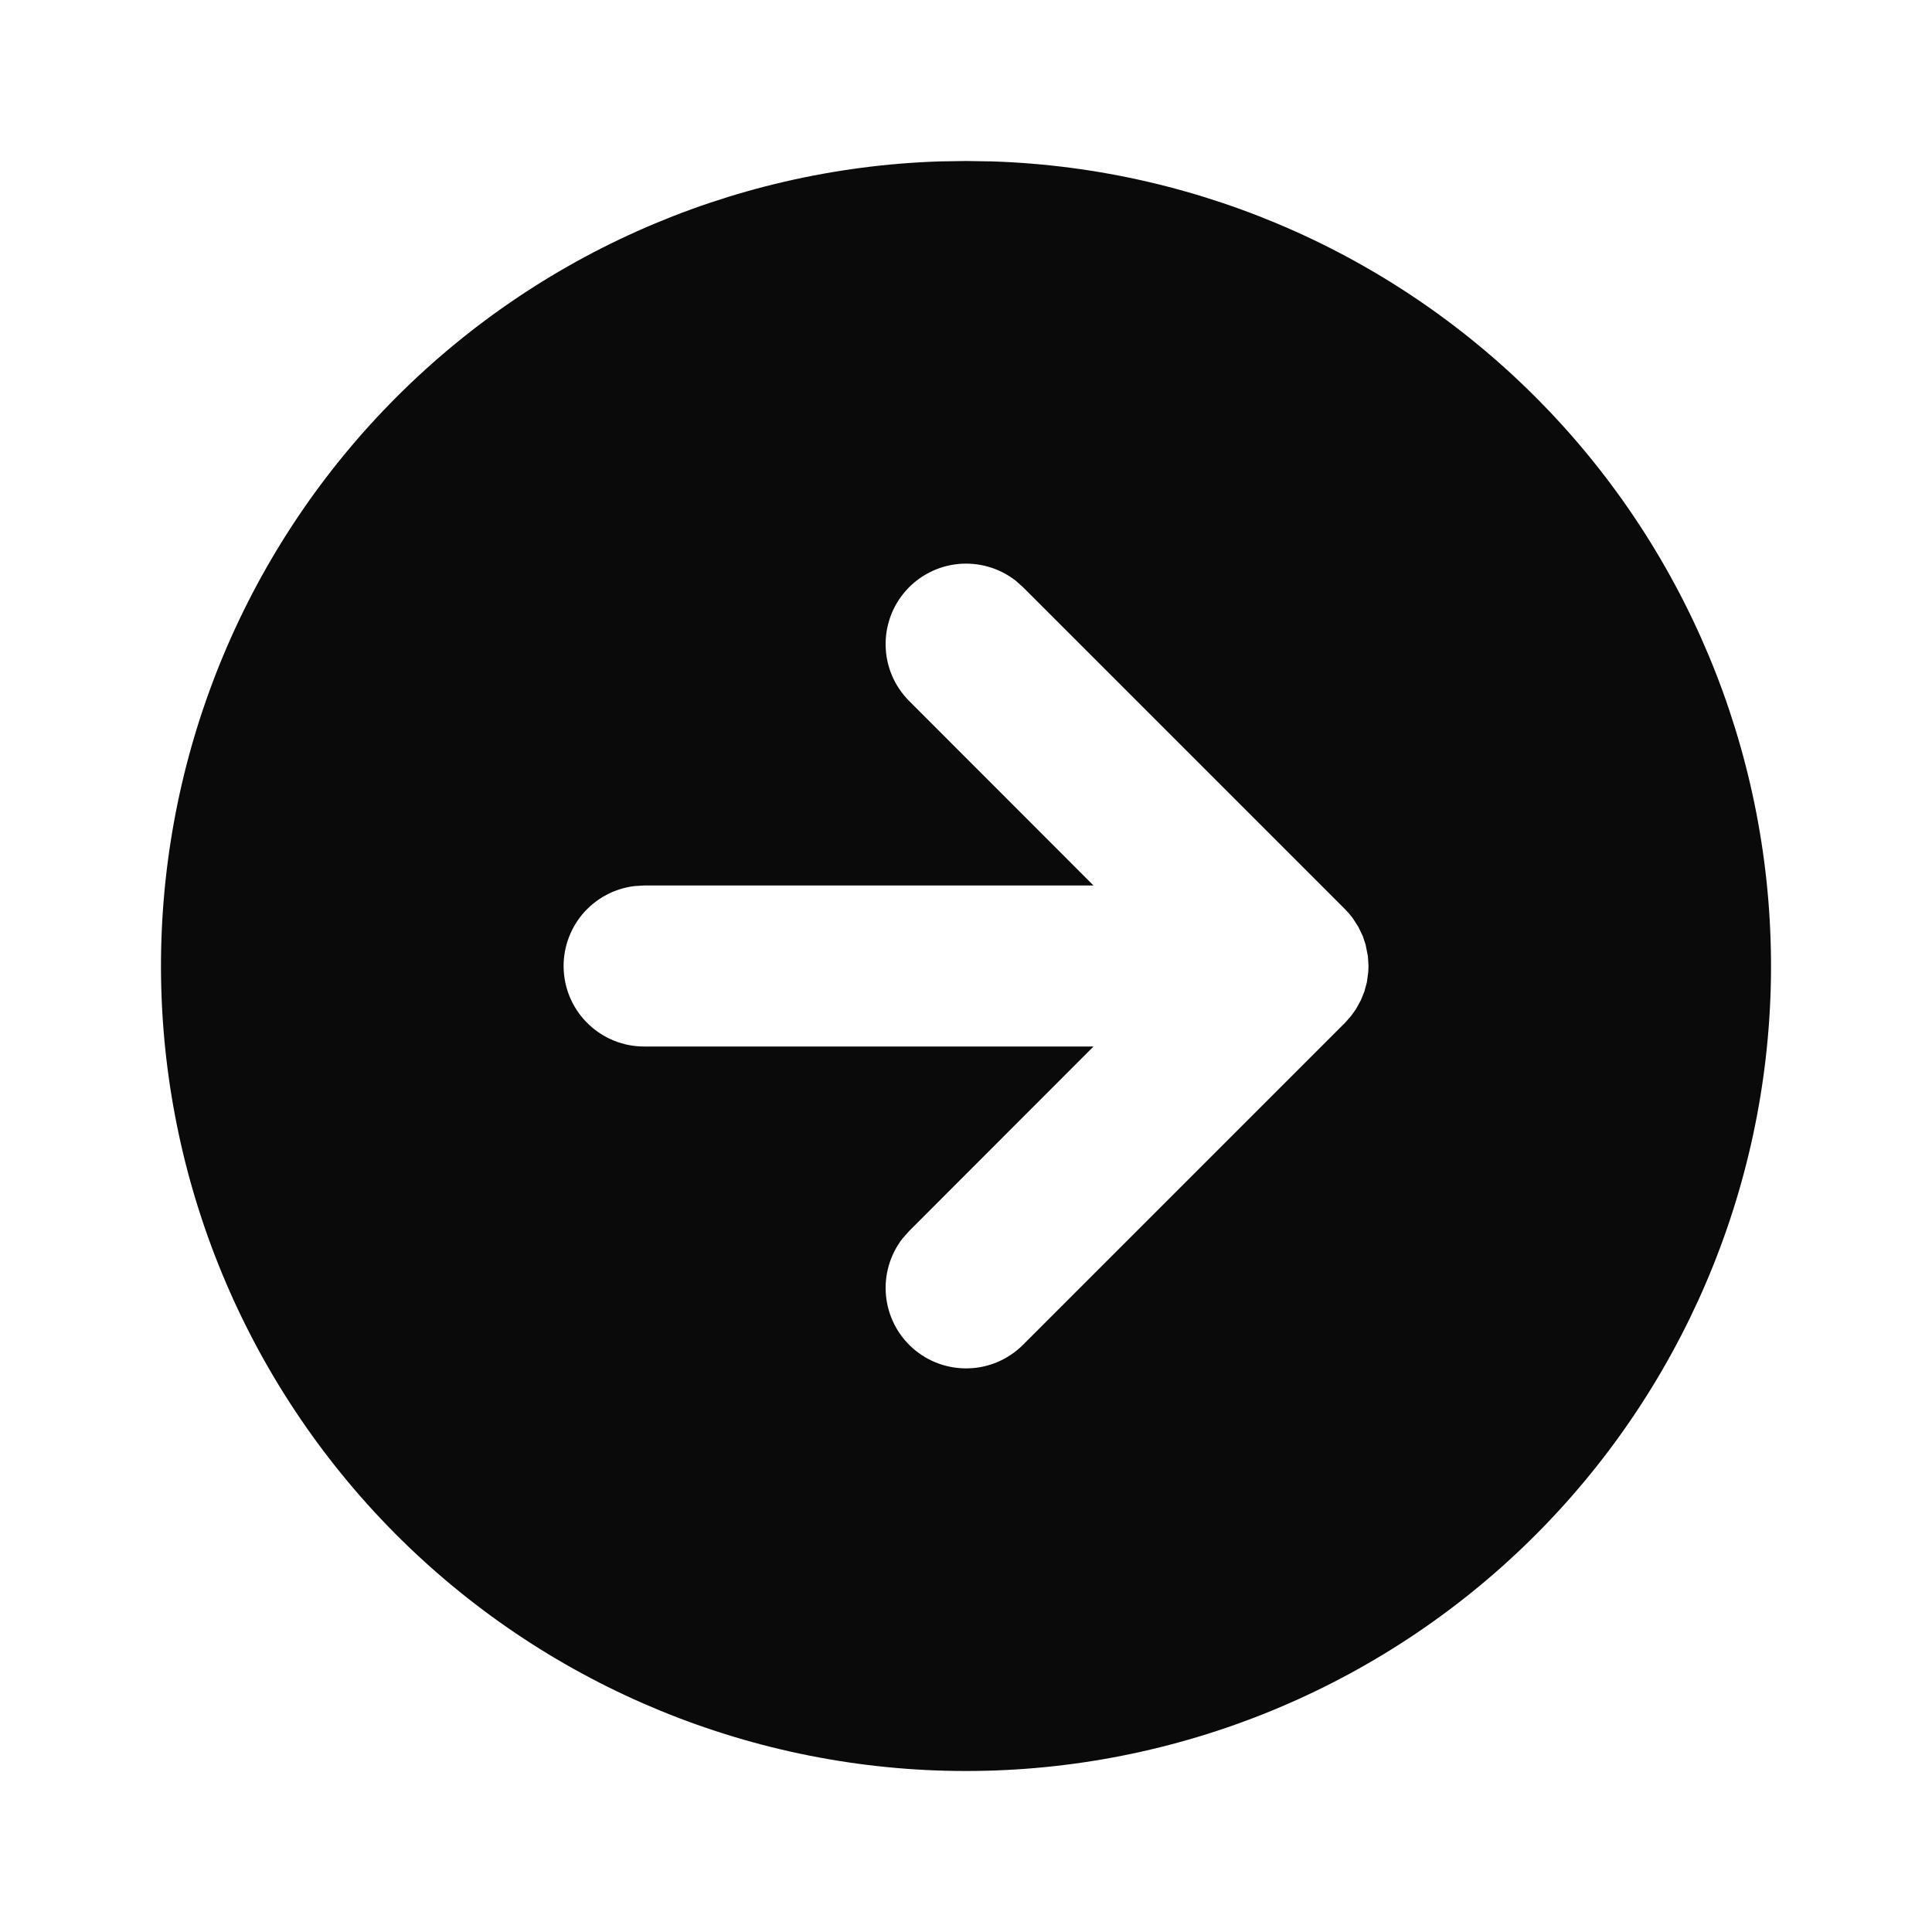 <svg width="24" height="24" viewBox="0 0 24 24" fill="none" xmlns="http://www.w3.org/2000/svg">
<g clip-path="url(#clip0_2485_3834)">
<path d="M12 2L12.324 2.005C14.947 2.09 17.431 3.203 19.241 5.103C21.051 7.003 22.041 9.538 21.999 12.162C21.956 14.786 20.884 17.287 19.014 19.128C17.143 20.968 14.624 22 12 22C9.376 22 6.857 20.968 4.986 19.128C3.116 17.287 2.044 14.786 2.001 12.162C1.959 9.538 2.949 7.003 4.759 5.103C6.569 3.203 9.053 2.09 11.676 2.005L12 2ZM12.613 7.21C12.412 7.055 12.159 6.982 11.906 7.006C11.654 7.03 11.419 7.149 11.251 7.34C11.083 7.53 10.994 7.778 11.002 8.032C11.009 8.286 11.114 8.527 11.293 8.707L13.584 11H8L7.883 11.007C7.63 11.037 7.398 11.163 7.234 11.358C7.071 11.554 6.988 11.804 7.003 12.059C7.018 12.313 7.129 12.552 7.315 12.727C7.5 12.902 7.745 13 8 13H13.584L11.293 15.293L11.21 15.387C11.055 15.588 10.982 15.841 11.006 16.093C11.03 16.346 11.149 16.581 11.34 16.749C11.53 16.917 11.778 17.006 12.032 16.998C12.286 16.991 12.527 16.886 12.707 16.707L16.707 12.707L16.78 12.625L16.844 12.536L16.906 12.423L16.95 12.313L16.98 12.201L16.997 12.075L17 12L16.993 11.882L16.964 11.734L16.929 11.629L16.875 11.516L16.804 11.405C16.774 11.365 16.742 11.328 16.707 11.293L12.707 7.293L12.613 7.21Z" fill="#0A0A0A"/>
</g>
<defs>
<clipPath id="clip0_2485_3834">
<rect width="24" height="24" fill="white"/>
</clipPath>
</defs>
</svg>
